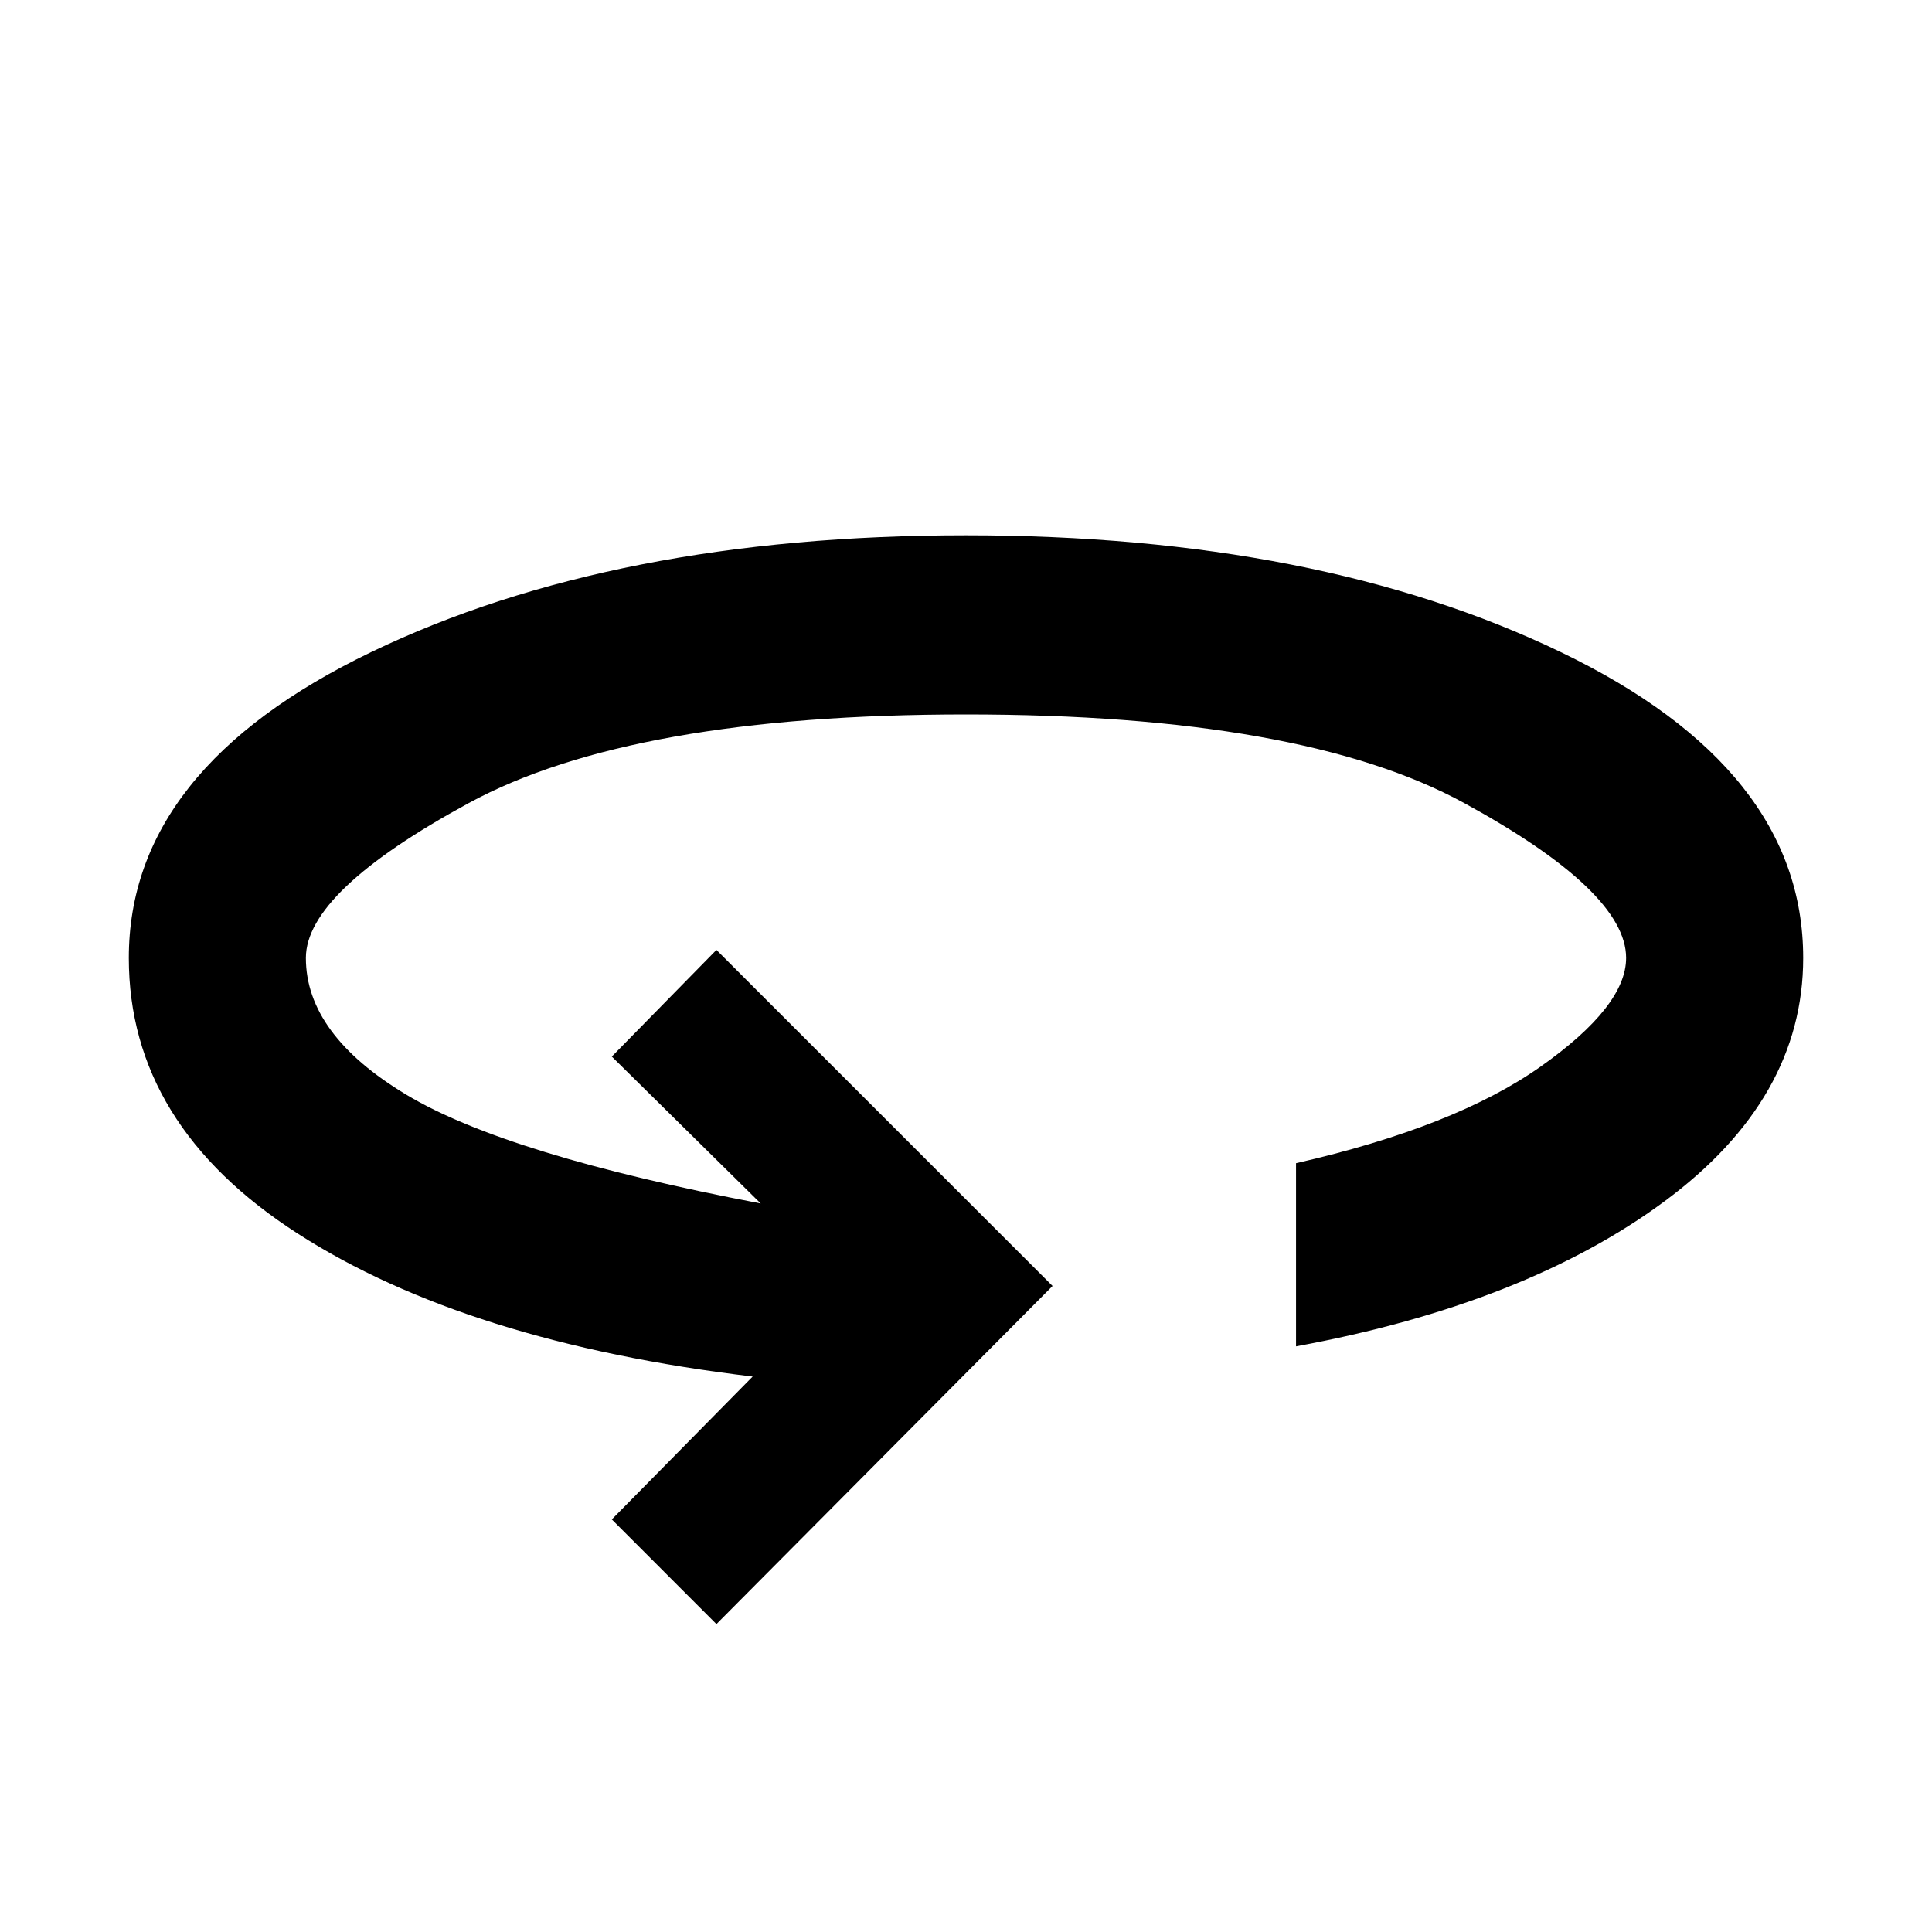 <svg xmlns="http://www.w3.org/2000/svg" height="40" width="40"><path d="m14.833 33.625-2.166-2.167 2.916-2.958q-5.916-.708-9.416-2.958t-3.5-5.709q0-3.916 5.02-6.333Q12.708 11.083 20 11.083q7.292 0 12.312 2.417 5.021 2.417 5.021 6.333 0 2.917-2.875 5.042t-7.625 3v-3.792q3.292-.75 5.063-2t1.771-2.25q0-1.375-3.355-3.208Q26.958 14.792 20 14.792q-6.917 0-10.292 1.833t-3.375 3.208q0 1.584 2.084 2.834 2.083 1.25 7.333 2.25l-3.083-3.042 2.166-2.208 6.959 6.958Z"/></svg>